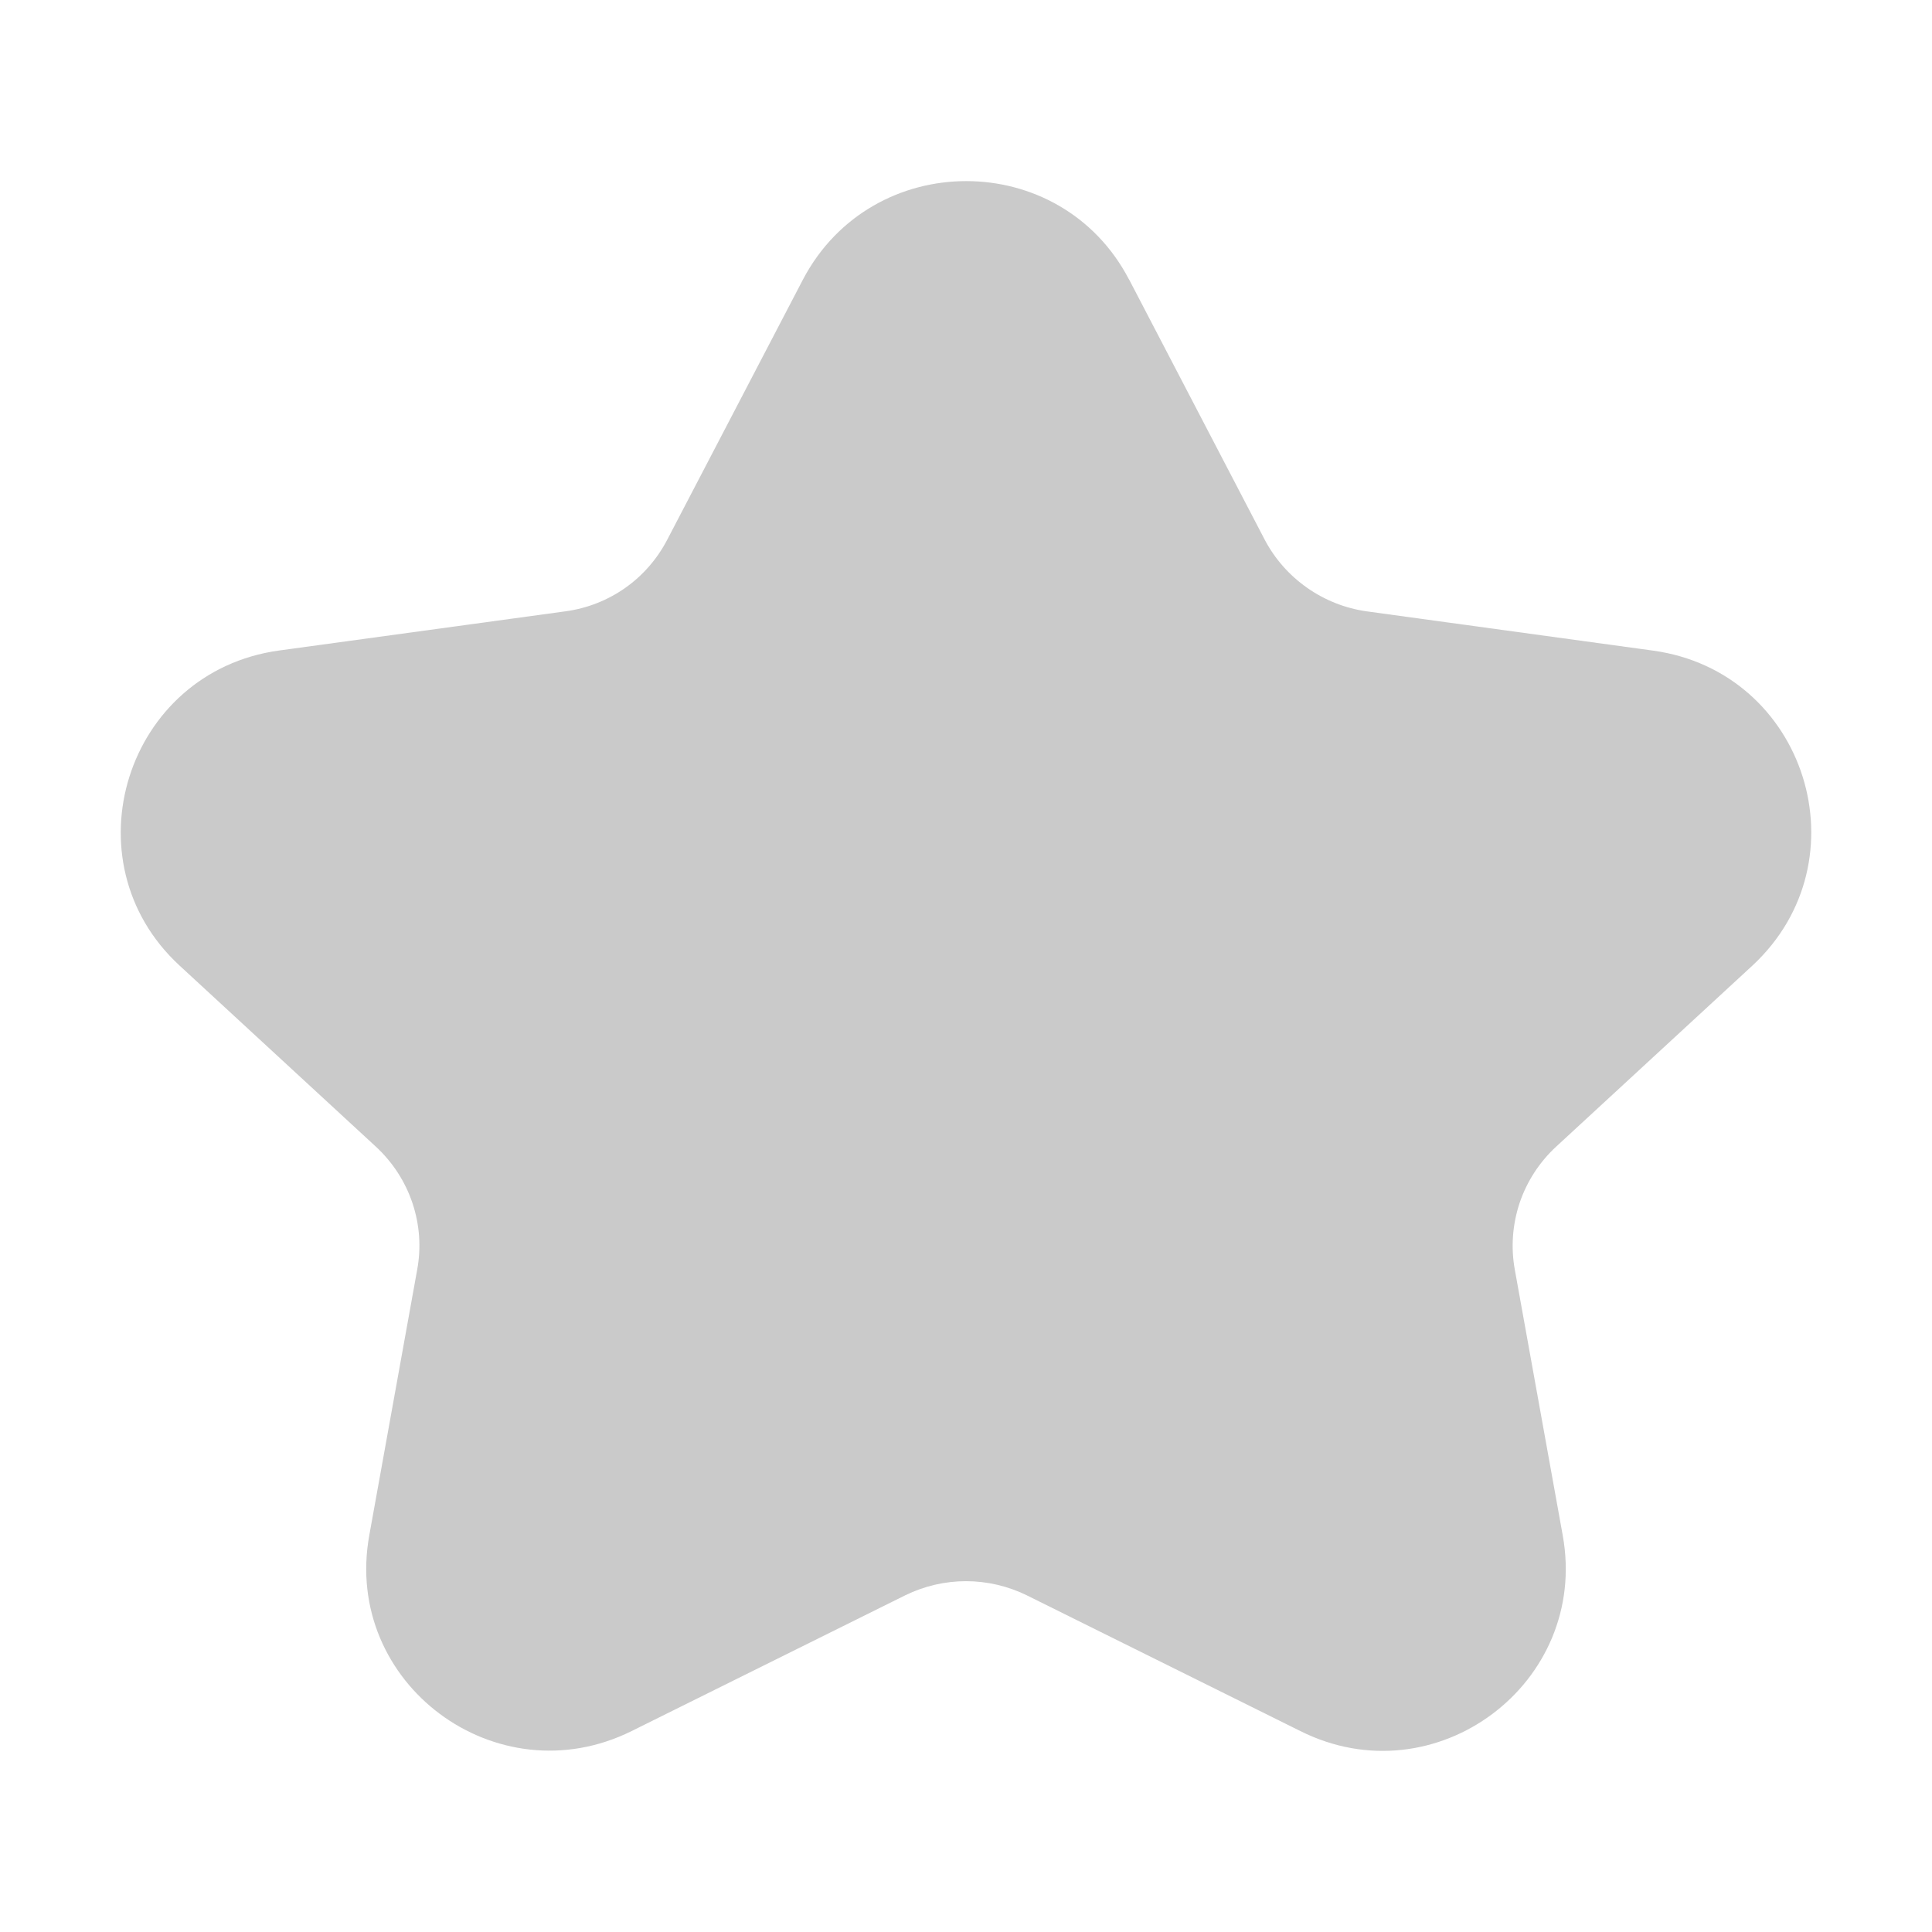 <svg width="24" height="24" viewBox="0 0 24 24" fill="none" xmlns="http://www.w3.org/2000/svg">
<path d="M14.025 3.47L15.71 6.703C15.835 6.941 16.015 7.145 16.235 7.3C16.455 7.455 16.708 7.556 16.975 7.594L20.534 8.082C22.438 8.344 23.176 10.691 21.768 11.996L19.33 14.245C19.123 14.436 18.967 14.677 18.877 14.944C18.788 15.212 18.767 15.498 18.818 15.775L19.413 19.074C19.744 20.911 17.832 22.344 16.154 21.504L12.752 19.816C12.518 19.702 12.261 19.642 12 19.642C11.739 19.642 11.482 19.702 11.248 19.816L7.846 21.504C6.167 22.336 4.256 20.911 4.587 19.074L5.182 15.775C5.287 15.212 5.092 14.635 4.67 14.245L2.232 11.996C0.824 10.699 1.562 8.344 3.466 8.081L7.025 7.594C7.292 7.558 7.547 7.458 7.767 7.303C7.987 7.148 8.166 6.941 8.29 6.702L9.976 3.47C10.834 1.843 13.174 1.843 14.024 3.47H14.025Z" fill="#CACACA"/>
</svg>
